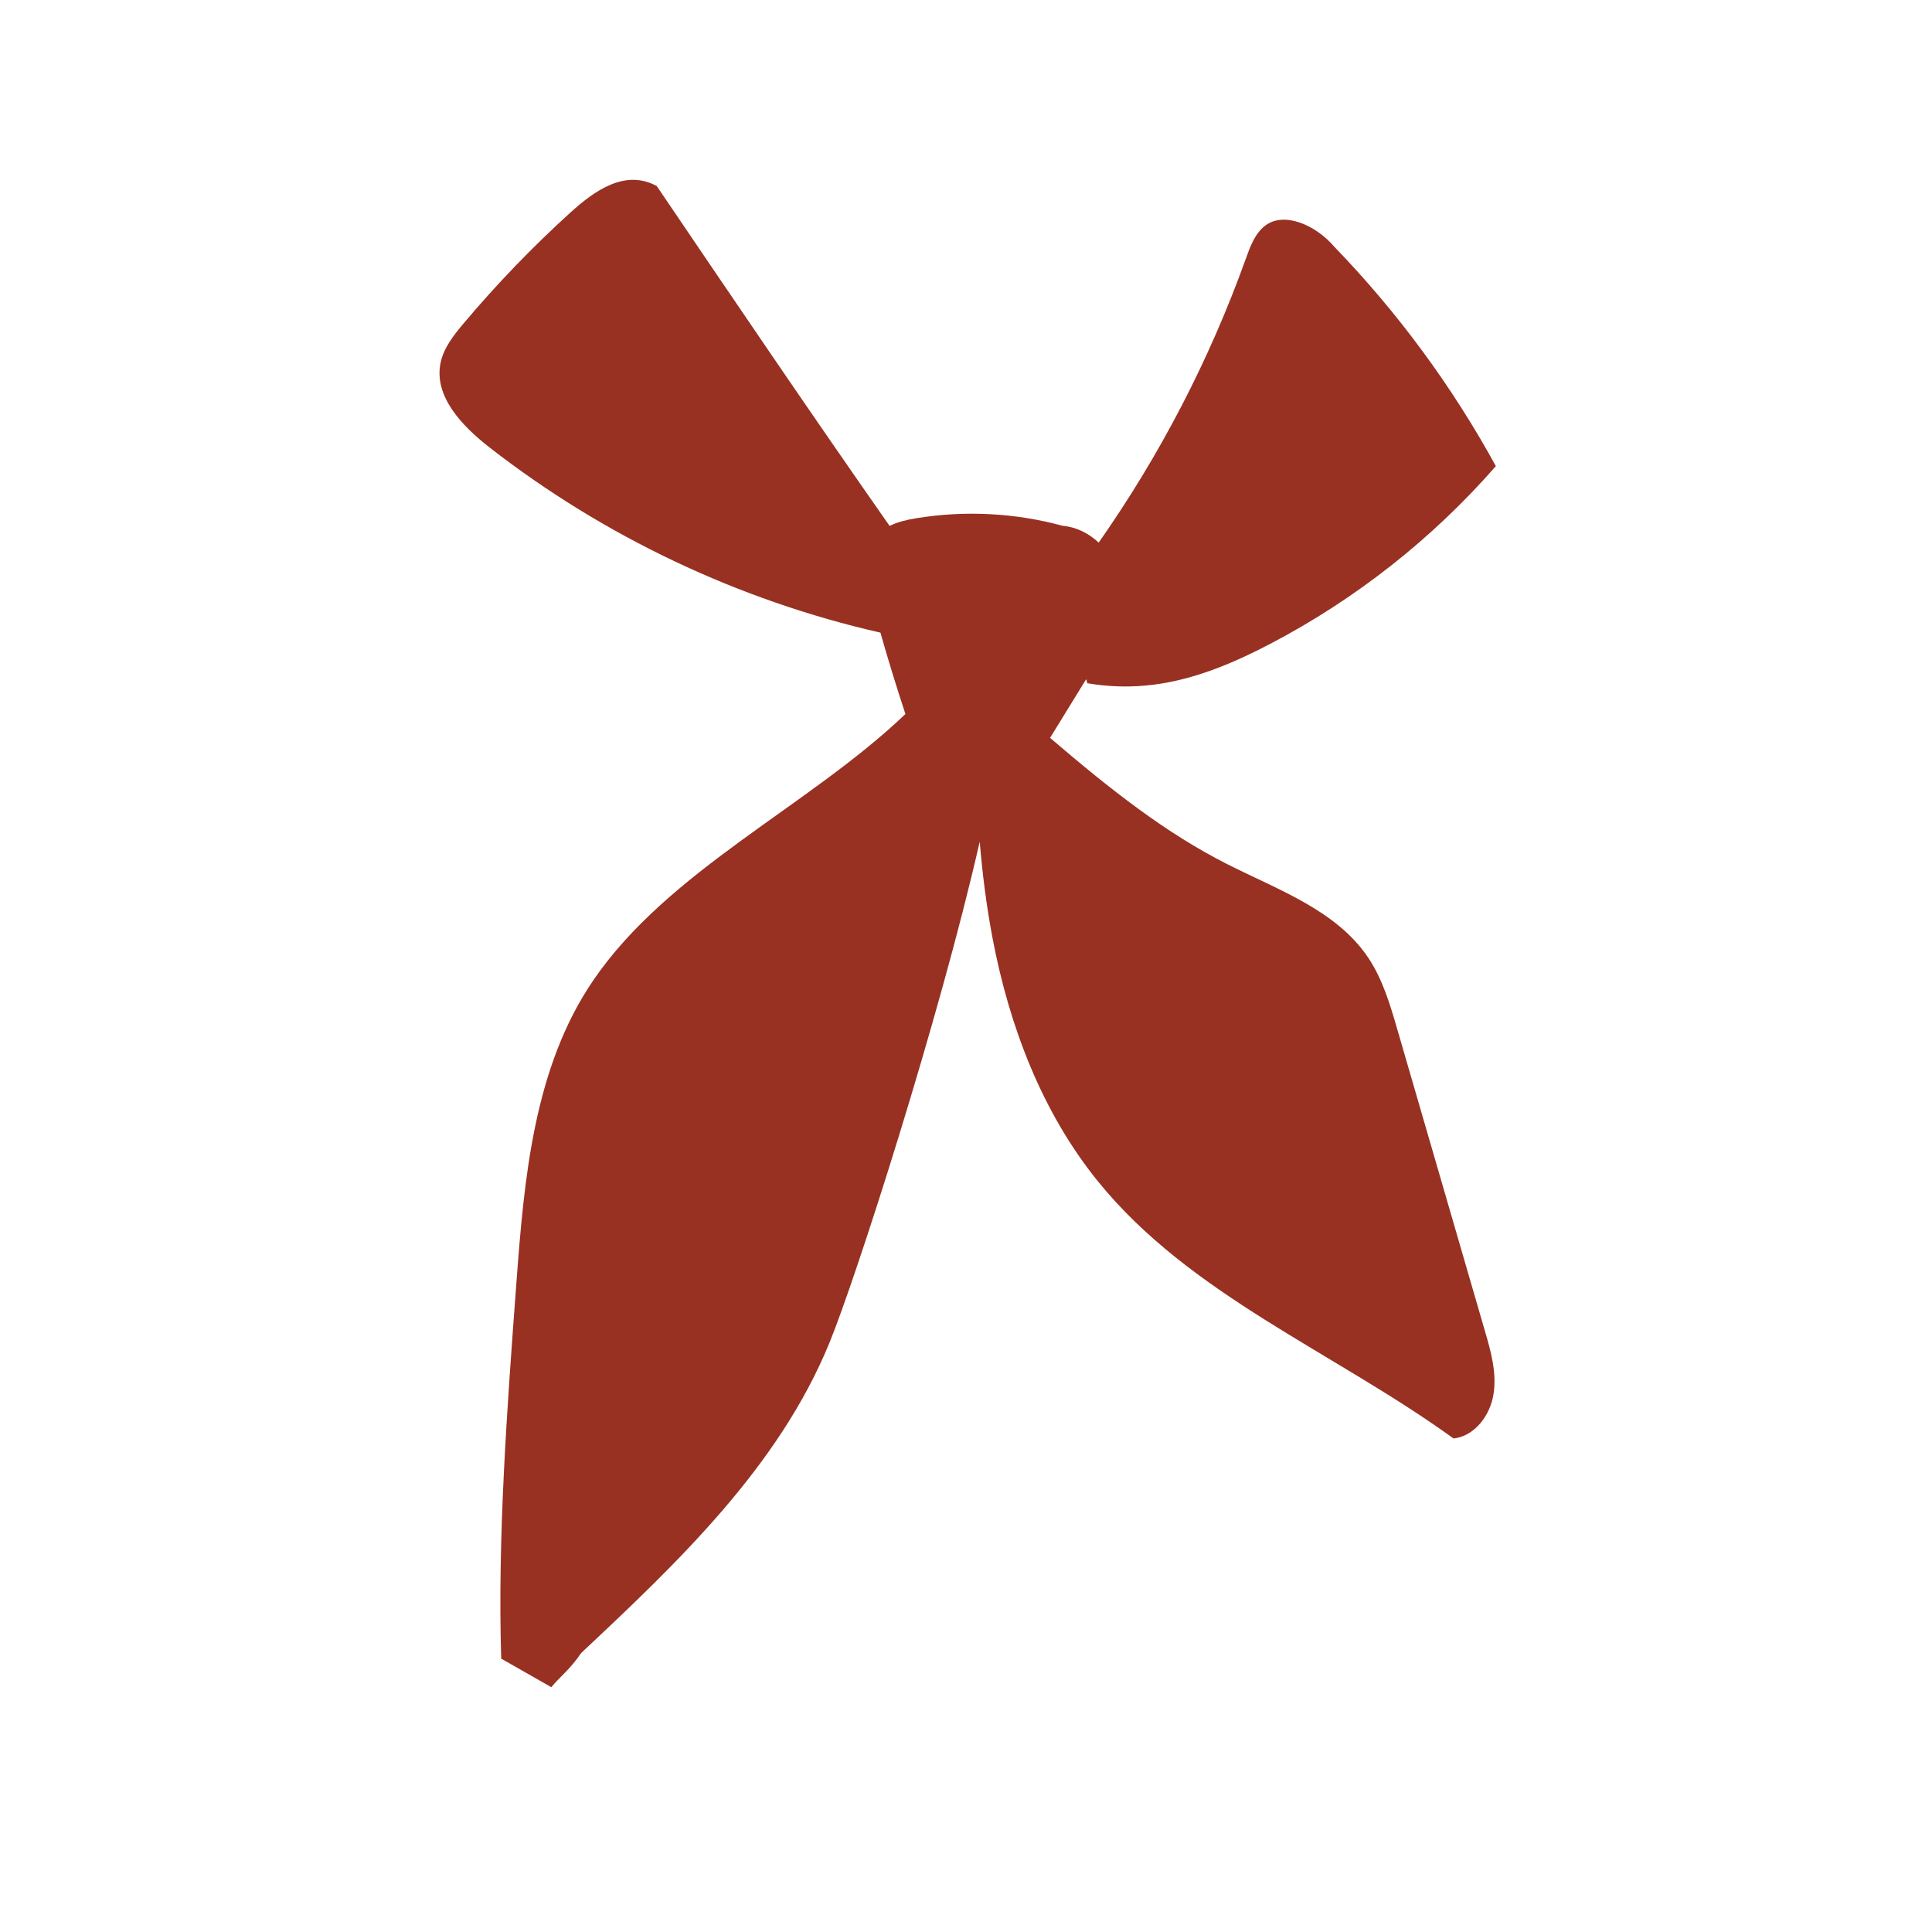 <svg width="100" height="100" viewBox="0 0 100 100" fill="none" xmlns="http://www.w3.org/2000/svg">
<path d="M76.859 68.891C76.317 67.021 75.774 65.152 75.23 63.283C74.263 59.954 73.297 56.626 72.33 53.299C71.957 52.015 71.574 50.708 70.834 49.593C69.186 47.112 66.145 46.059 63.488 44.711C60.359 43.124 57.541 40.925 54.346 38.187C54.349 38.188 54.353 38.188 54.355 38.186C54.947 37.223 55.538 36.262 56.13 35.301C56.16 35.253 56.189 35.205 56.219 35.156C56.239 35.227 56.26 35.296 56.283 35.364C57.413 35.559 58.573 35.584 59.71 35.439C61.841 35.169 63.856 34.316 65.758 33.32C70.171 31.01 74.148 27.876 77.425 24.127C75.165 19.998 72.349 16.173 69.078 12.787C68.061 11.594 66.427 10.95 65.483 11.681C64.949 12.094 64.705 12.769 64.478 13.406C62.611 18.609 60.042 23.559 56.867 28.085C56.351 27.596 55.68 27.271 55.008 27.217C52.548 26.546 49.948 26.41 47.428 26.823C46.957 26.9 46.47 27.01 46.045 27.221C41.913 21.318 37.953 15.473 33.992 9.628C32.346 8.738 30.766 9.877 29.53 10.996C27.555 12.788 25.702 14.711 23.986 16.752C23.48 17.354 22.971 17.998 22.806 18.767C22.436 20.514 23.927 22.061 25.337 23.159C31.273 27.781 38.236 31.075 45.571 32.746C45.972 34.159 46.404 35.562 46.864 36.958C41.853 41.743 34.584 45.049 30.698 50.756C27.63 55.263 27.132 60.981 26.727 66.418C26.238 72.994 25.751 79.569 25.942 85.851C26.808 86.344 27.673 86.838 28.539 87.33C28.931 86.828 29.478 86.449 30.082 85.559C35.118 80.838 40.3 75.909 42.923 69.524C44.283 66.214 48.62 52.74 50.71 43.568C50.851 45.249 51.062 46.921 51.377 48.578C52.242 53.11 53.925 57.561 56.828 61.145C61.583 67.017 68.986 69.943 75.235 74.455C76.336 74.336 77.134 73.253 77.304 72.16C77.481 71.059 77.169 69.954 76.859 68.891Z" fill="#983122"/>
</svg>
